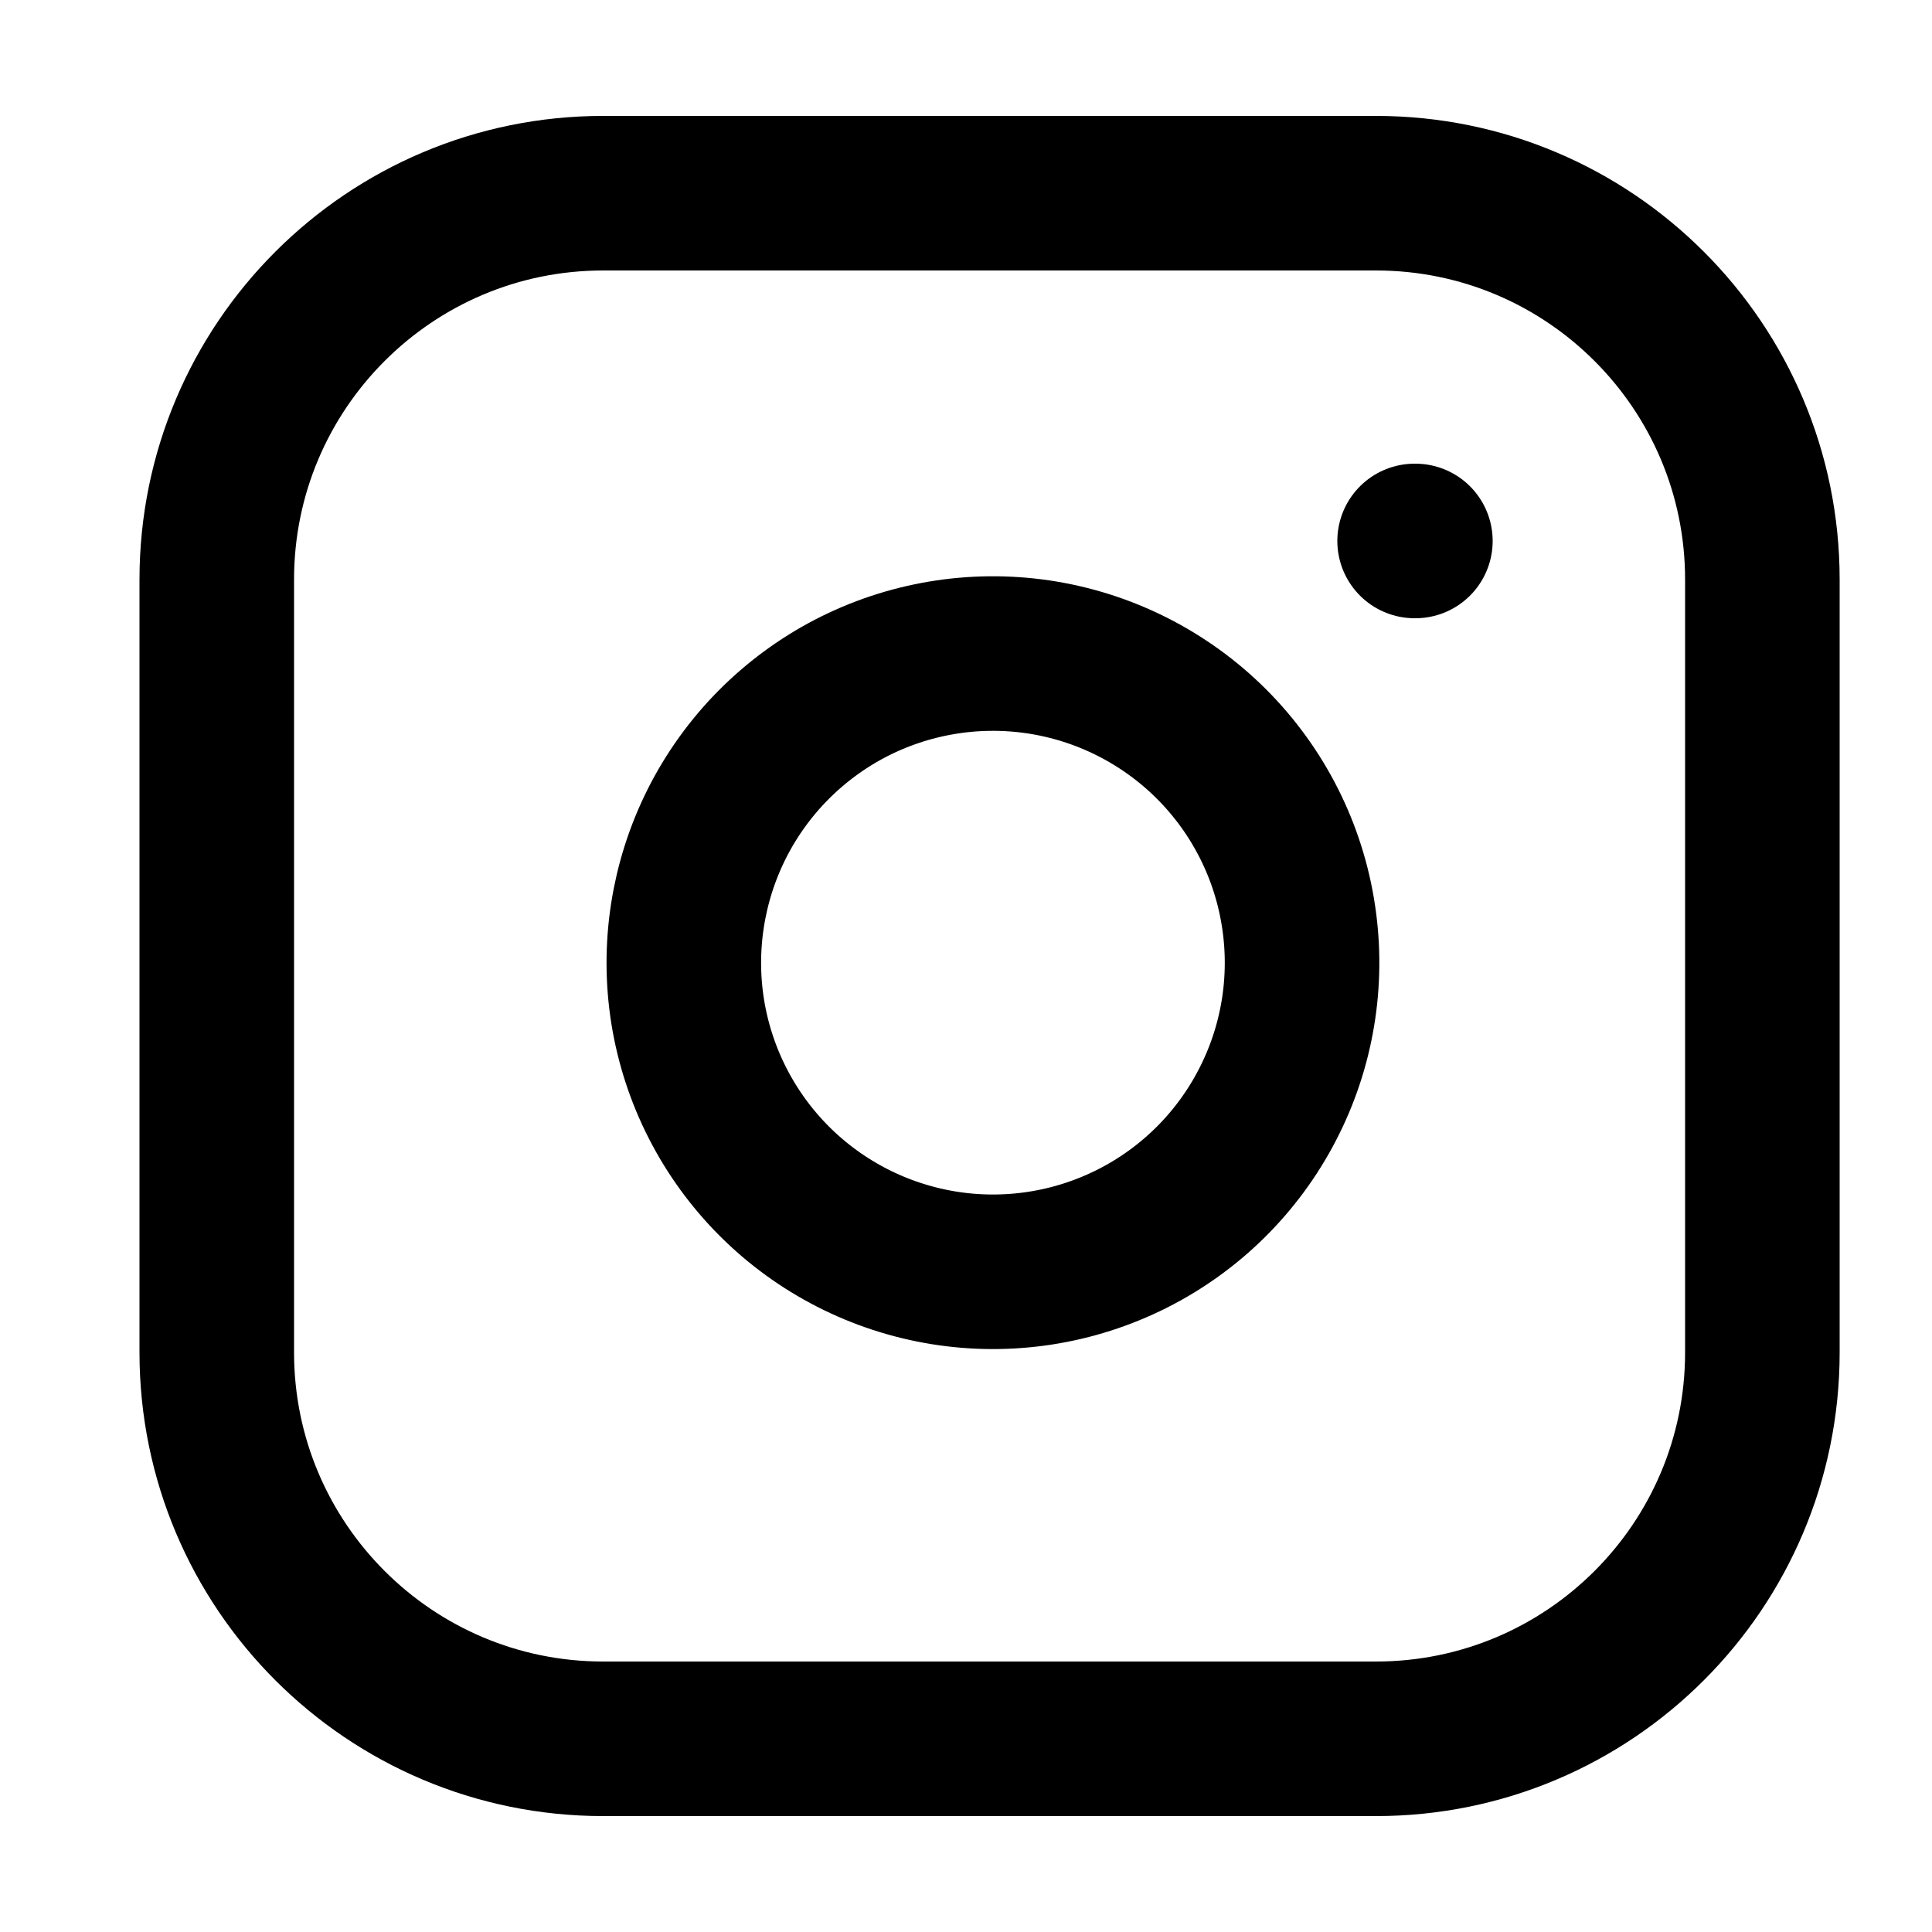 <svg width="25" height="25" viewBox="0 0 25 25" fill="none" xmlns="http://www.w3.org/2000/svg">
<path d="M17.805 2.5H7.805C5.044 2.5 2.805 4.739 2.805 7.5V17.5C2.805 20.261 5.044 22.5 7.805 22.5H17.805C20.567 22.5 22.805 20.261 22.805 17.5V7.5C22.805 4.739 20.567 2.5 17.805 2.5Z" stroke="black" stroke-width="2" stroke-linecap="round" stroke-linejoin="round"/>
<path d="M16.805 11.87C16.929 12.702 16.787 13.552 16.399 14.299C16.012 15.046 15.399 15.652 14.647 16.03C13.896 16.408 13.044 16.54 12.213 16.406C11.383 16.272 10.615 15.88 10.02 15.285C9.425 14.69 9.033 13.923 8.899 13.092C8.766 12.262 8.898 11.41 9.276 10.658C9.654 9.907 10.26 9.294 11.006 8.906C11.753 8.519 12.603 8.377 13.435 8.5C14.284 8.626 15.07 9.022 15.677 9.628C16.284 10.235 16.68 11.021 16.805 11.87Z" stroke="black" stroke-width="2" stroke-linecap="round" stroke-linejoin="round"/>
<path d="M18.305 7H18.315" stroke="black" stroke-width="2" stroke-linecap="round" stroke-linejoin="round"/>
</svg>
